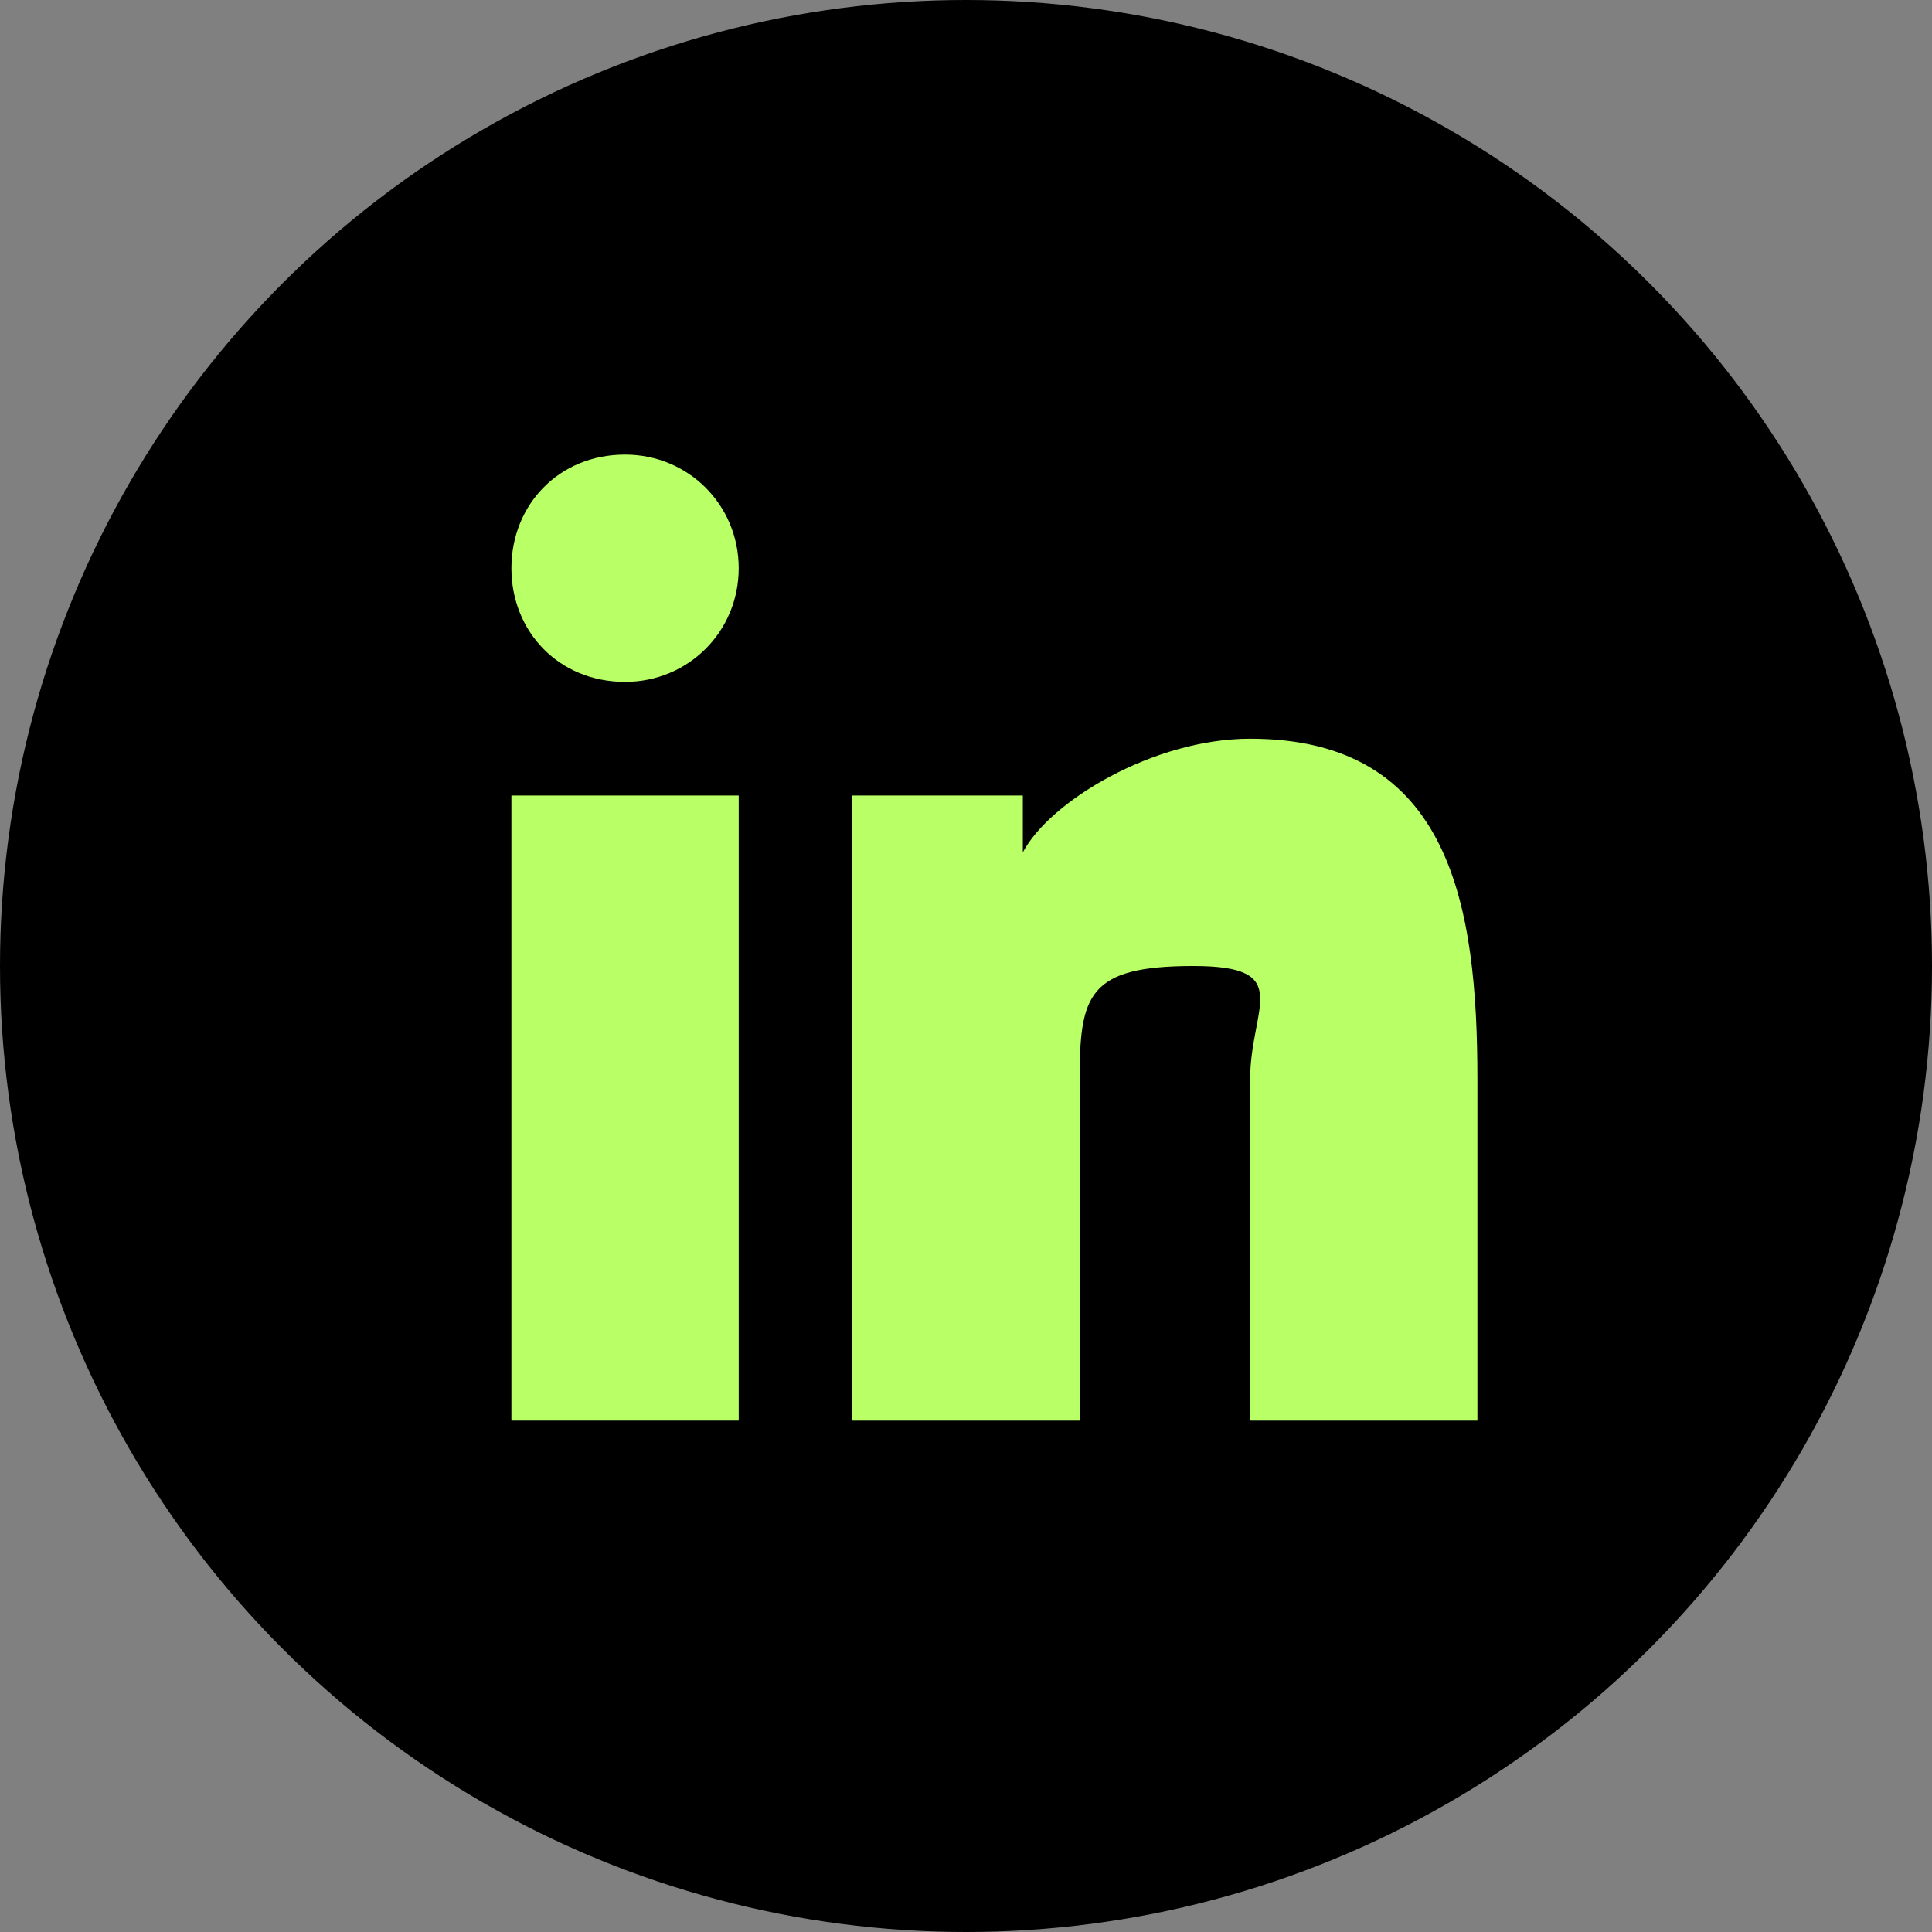 <svg width="34" height="34" viewBox="0 0 34 34" fill="none" xmlns="http://www.w3.org/2000/svg">
<rect x="0" y="0" width="34" height="34" fill="#808080" stroke="none"/>
<circle cx="17" cy="17" r="17" fill="black"/>
<path d="M9 25H13V14H9V25Z" fill="#B9FF66"/>
<path d="M9 10C9 11.116 9.835 12 11 12C12.112 12 13 11.116 13 10C13 8.884 12.112 8 11 8C9.835 8 9 8.884 9 10Z" fill="#B9FF66"/>
<path d="M22 25H26V19C26 15.972 25.548 13 22 13C20.305 13 18.477 14.097 18 15V14H15V25H19V19C19 17.512 19.146 17 21 17C22.801 17 22 17.725 22 19V25Z" fill="#B9FF66"/>
</svg>
